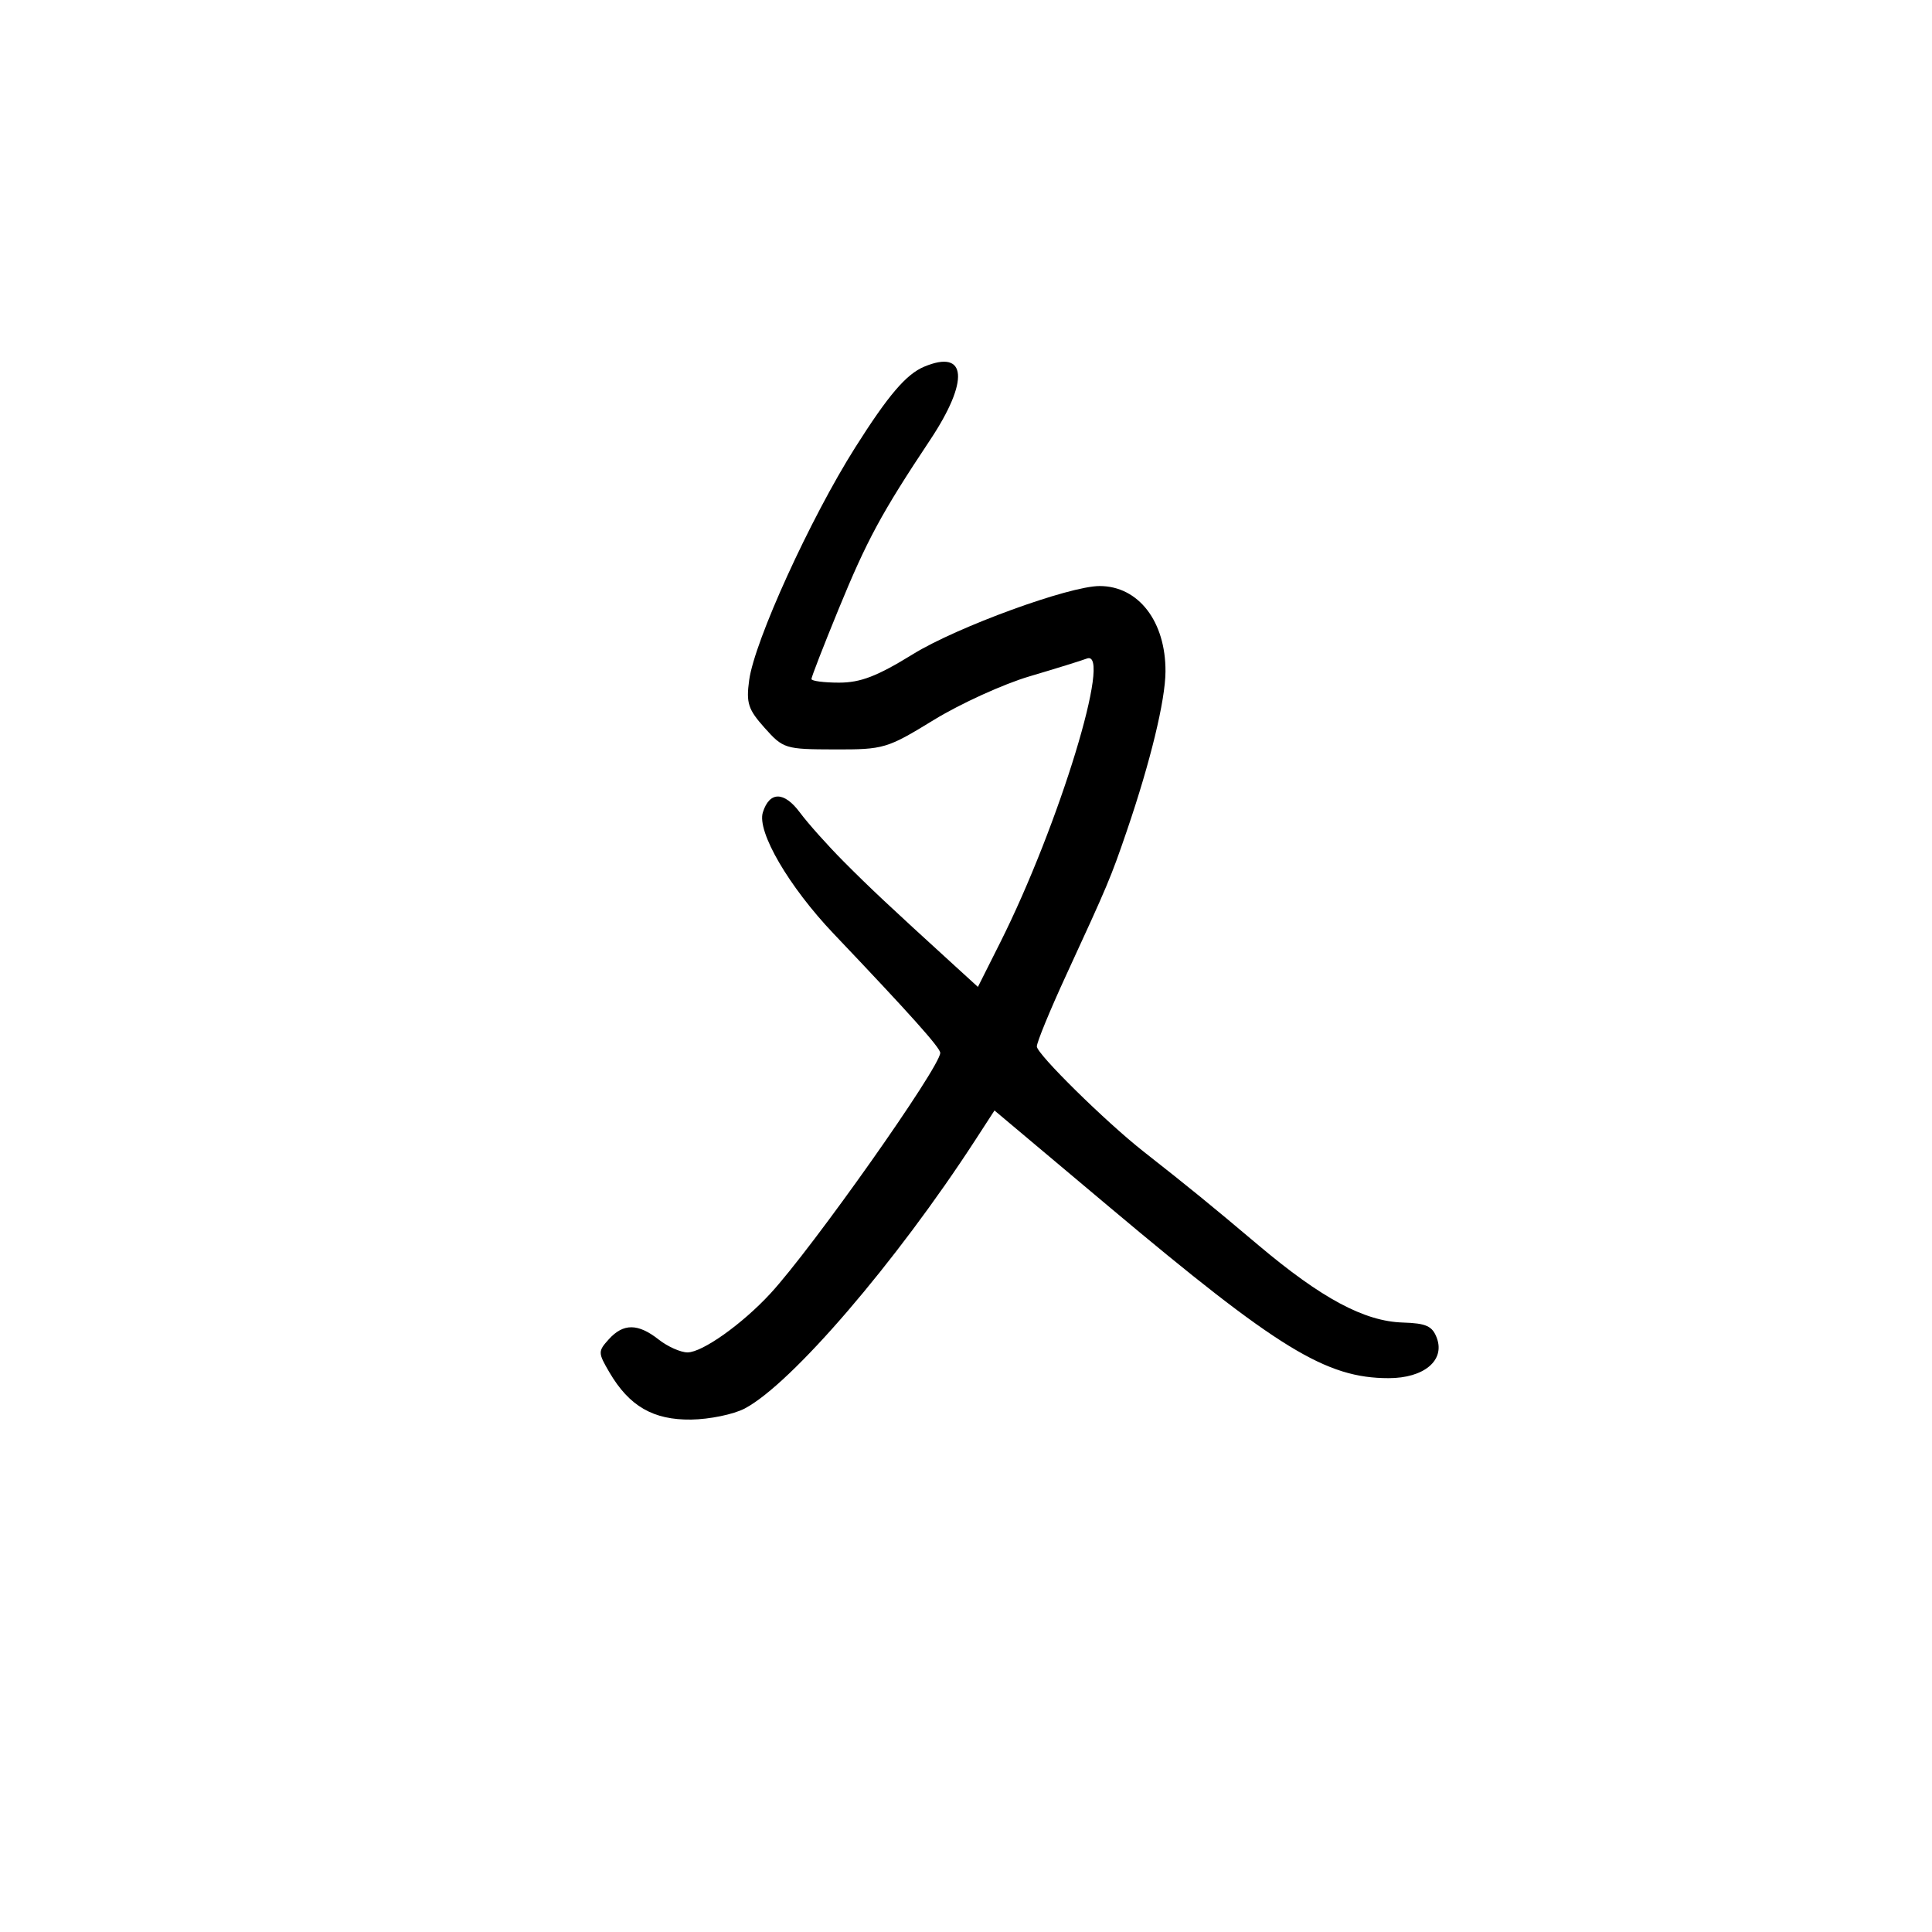 <svg xmlns="http://www.w3.org/2000/svg" width="300" height="300" viewBox="0 0 300 300" version="1.1">
	<path d="M 143.500 56.942 C 140.707 58.114, 137.924 61.376, 132.787 69.500 C 125.822 80.517, 117.171 99.497, 116.332 105.604 C 115.843 109.163, 116.163 110.151, 118.736 113.030 C 121.619 116.257, 121.928 116.352, 129.602 116.370 C 137.246 116.389, 137.741 116.242, 145 111.794 C 149.125 109.266, 155.820 106.217, 159.878 105.019 C 163.935 103.820, 167.935 102.579, 168.765 102.260 C 172.831 100.700, 164.452 128.154, 155.302 146.374 L 151.850 153.247 148.175 149.895 C 137.831 140.458, 135.135 137.927, 131 133.772 C 128.525 131.284, 125.470 127.864, 124.212 126.171 C 121.758 122.868, 119.498 122.855, 118.457 126.137 C 117.506 129.131, 122.486 137.670, 129.458 145 C 141.342 157.493, 146 162.699, 146 163.486 C 146 165.677, 126.191 193.744, 119.613 200.874 C 115.248 205.605, 109.057 210, 106.758 210 C 105.689 210, 103.671 209.100, 102.273 208 C 99.067 205.478, 96.794 205.466, 94.538 207.958 C 92.841 209.833, 92.845 210.050, 94.633 213.103 C 97.710 218.356, 101.439 220.509, 107.326 220.431 C 110.172 220.393, 113.908 219.622, 115.630 218.718 C 122.905 214.895, 139.151 195.976, 151.483 176.968 L 154.423 172.436 172.314 187.468 C 198.477 209.449, 205.906 214, 215.626 214 C 221.098 214, 224.399 211.255, 223.113 207.774 C 222.424 205.909, 221.472 205.475, 217.825 205.362 C 211.850 205.177, 205.207 201.617, 195.389 193.339 C 187.794 186.934, 184.846 184.531, 177.564 178.808 C 171.672 174.177, 161 163.667, 161 162.495 C 161 161.834, 163.054 156.839, 165.565 151.396 C 172.023 137.395, 172.501 136.258, 174.980 129 C 178.640 118.280, 180.952 108.755, 180.976 104.284 C 181.020 96.506, 176.781 91, 170.750 91 C 166.023 91, 148.629 97.346, 141.779 101.569 C 136.202 105.007, 133.630 106, 130.296 106 C 127.933 106, 126 105.746, 126 105.437 C 126 105.127, 127.879 100.289, 130.175 94.687 C 134.619 83.846, 136.862 79.695, 144.416 68.336 C 150.549 59.112, 150.151 54.152, 143.500 56.942" stroke="none" fill="black" fill-rule="evenodd"/>
</svg>